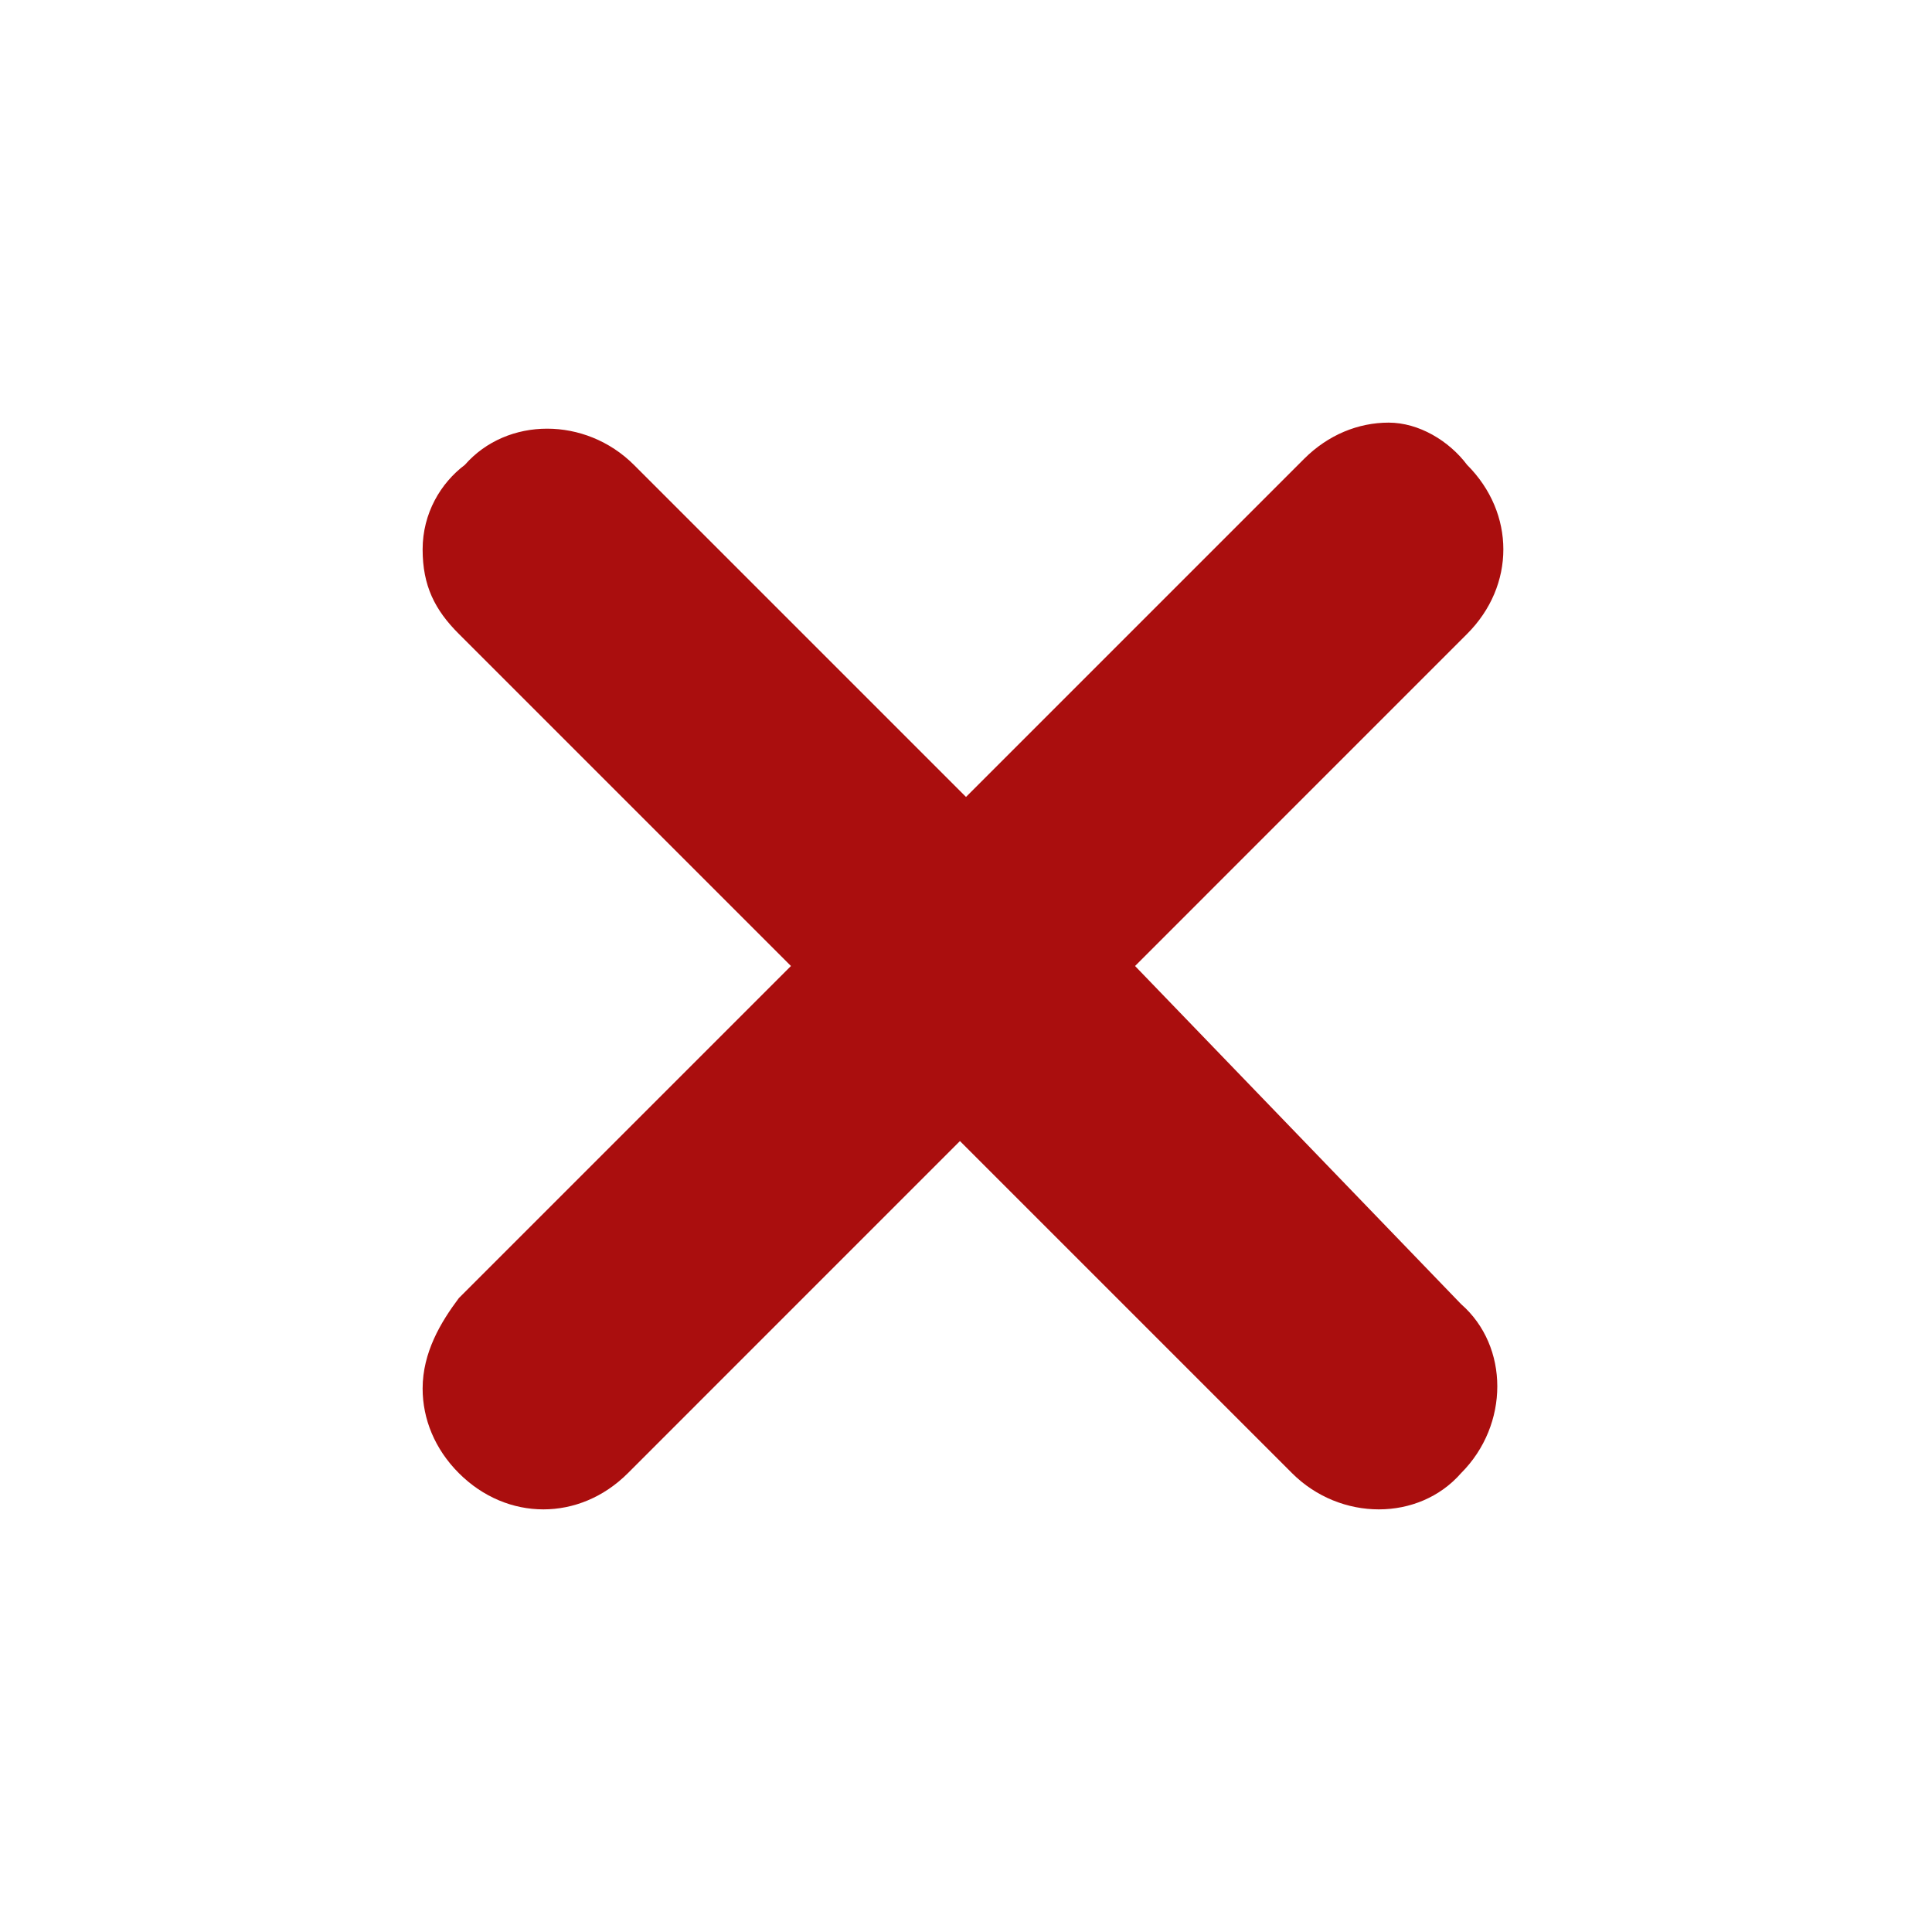 <svg width="36" height="36" viewBox="0 0 36 36" fill="none" xmlns="http://www.w3.org/2000/svg">
<path d="M21.15 18L27.337 11.812C28.238 10.912 28.238 9.562 27.337 8.662C27 8.213 26.438 7.875 25.875 7.875C25.312 7.875 24.75 8.1 24.3 8.55L18 14.85L11.812 8.662C10.912 7.763 9.45 7.763 8.662 8.662C8.213 9 7.875 9.562 7.875 10.238C7.875 10.912 8.1 11.363 8.55 11.812L14.738 18L8.55 24.188C8.213 24.637 7.875 25.2 7.875 25.875C7.875 26.438 8.1 27 8.55 27.45C9 27.9 9.562 28.125 10.125 28.125C10.688 28.125 11.25 27.9 11.7 27.45L17.887 21.262L24.075 27.45C24.975 28.35 26.438 28.35 27.225 27.45C28.125 26.55 28.125 25.087 27.225 24.3L21.15 18Z" fill="#AA0E0E"/>
</svg>
